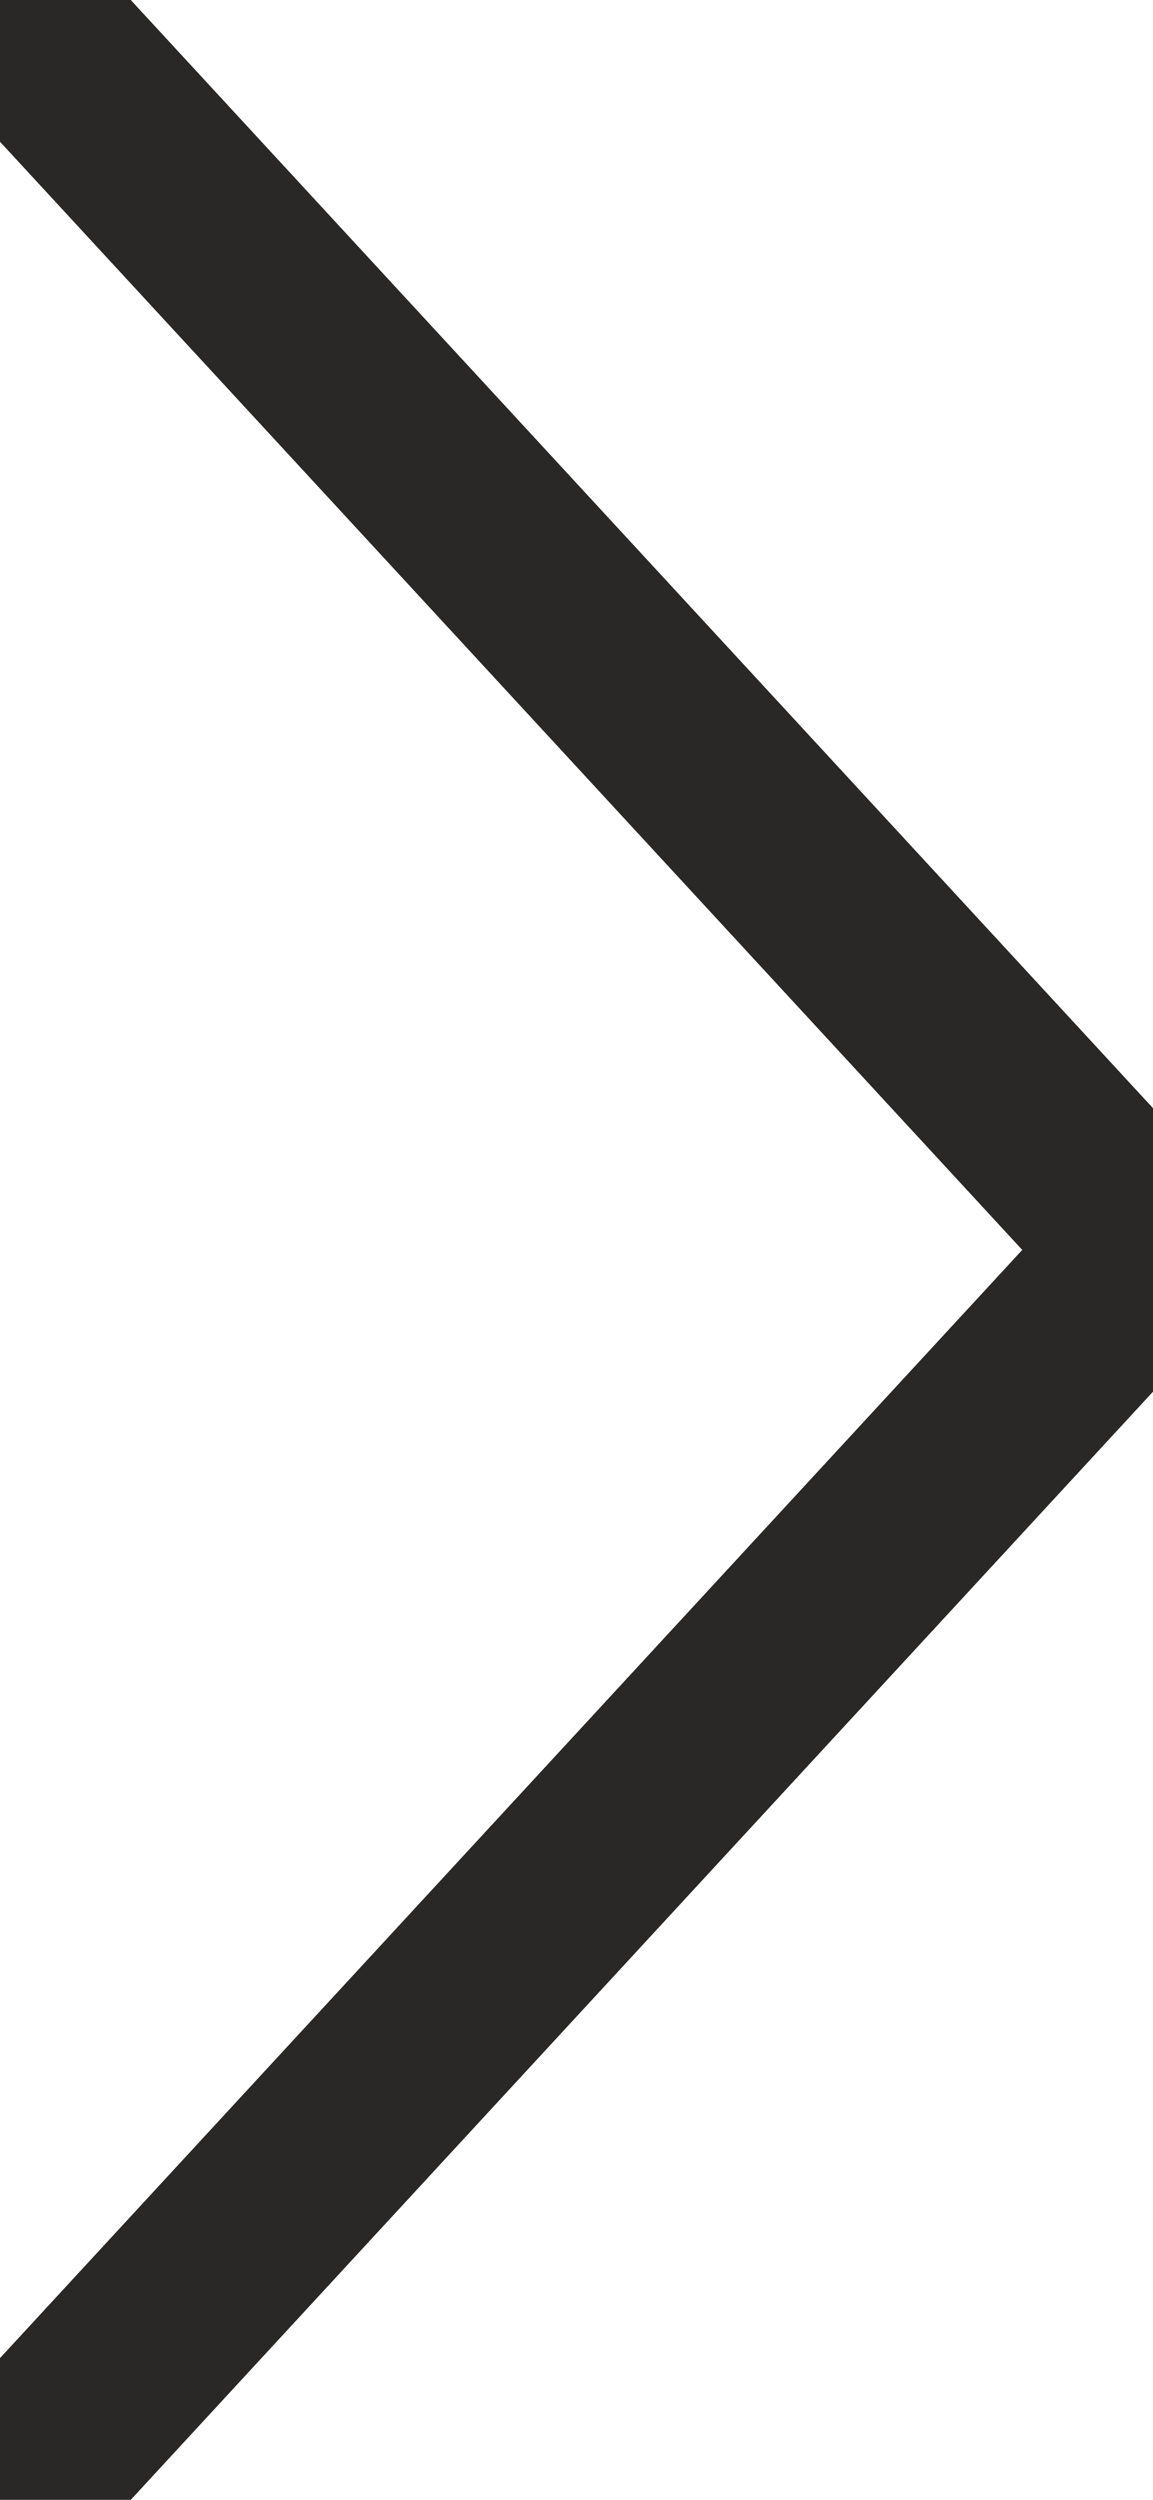 <svg width="6" height="13" viewBox="0 0 6 13" fill="none" xmlns="http://www.w3.org/2000/svg">
<path d="M-5.96046e-08 13L6 6.5L-5.96046e-08 3.57628e-07" stroke="#292826" stroke-linecap="round" stroke-linejoin="round"/>
</svg>

